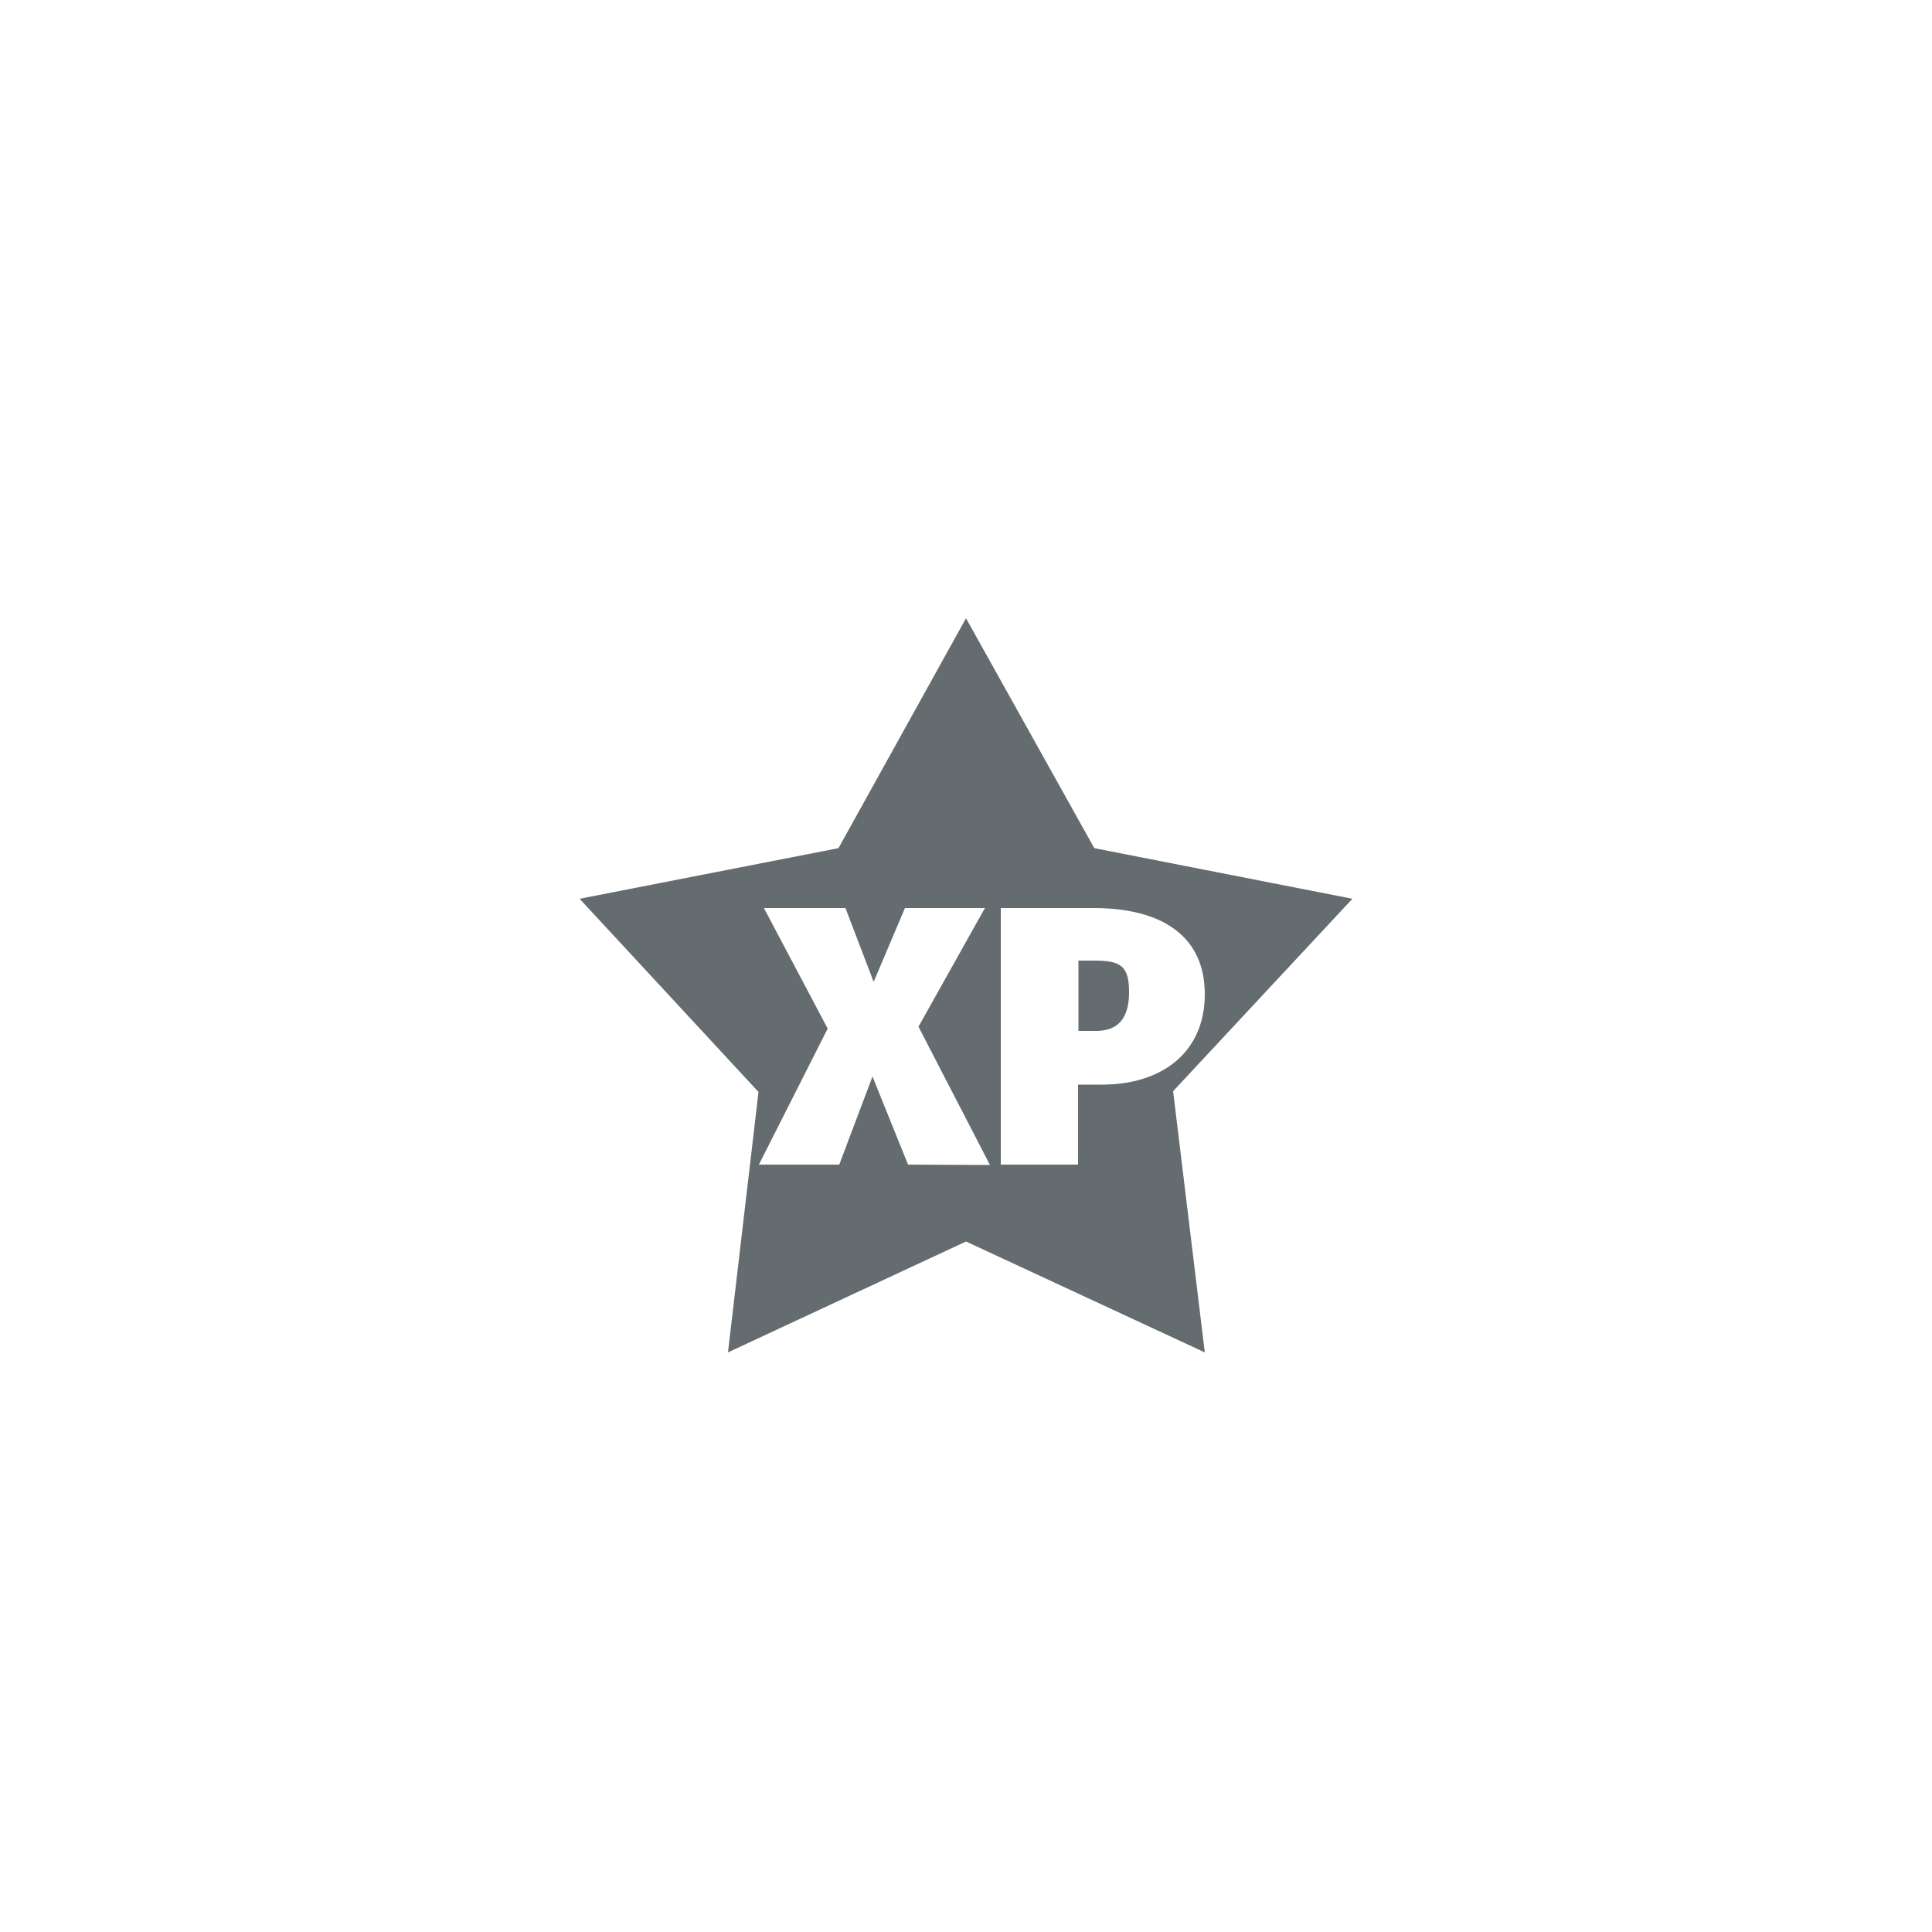 <svg id="Layer_1" data-name="Layer 1" xmlns="http://www.w3.org/2000/svg" viewBox="0 0 50 50"><defs><style>.cls-1{fill:#646c70;}</style></defs><title>dock_icon_16</title><path class="cls-1" d="M28.31,24.86h-.4v1.82h.46c.55,0,.85-.31.85-1S29,24.86,28.31,24.86Z"/><path class="cls-1" d="M35,23.26l-6.68-1.31L25,16,21.7,21.95,15,23.26l4.63,5L18.84,35,25,32.13,31.18,35l-.82-6.76ZM23.5,30.14l-.92-2.28-.86,2.28H19.64l1.78-3.52L19.77,23.5h2.11l.73,1.91.81-1.91h2.07l-1.72,3.07,1.85,3.58Zm4.4-2.07v2.07h-2V23.5h2.4c1.79,0,2.88.74,2.88,2.23s-1.09,2.34-2.66,2.34Z"/></svg>